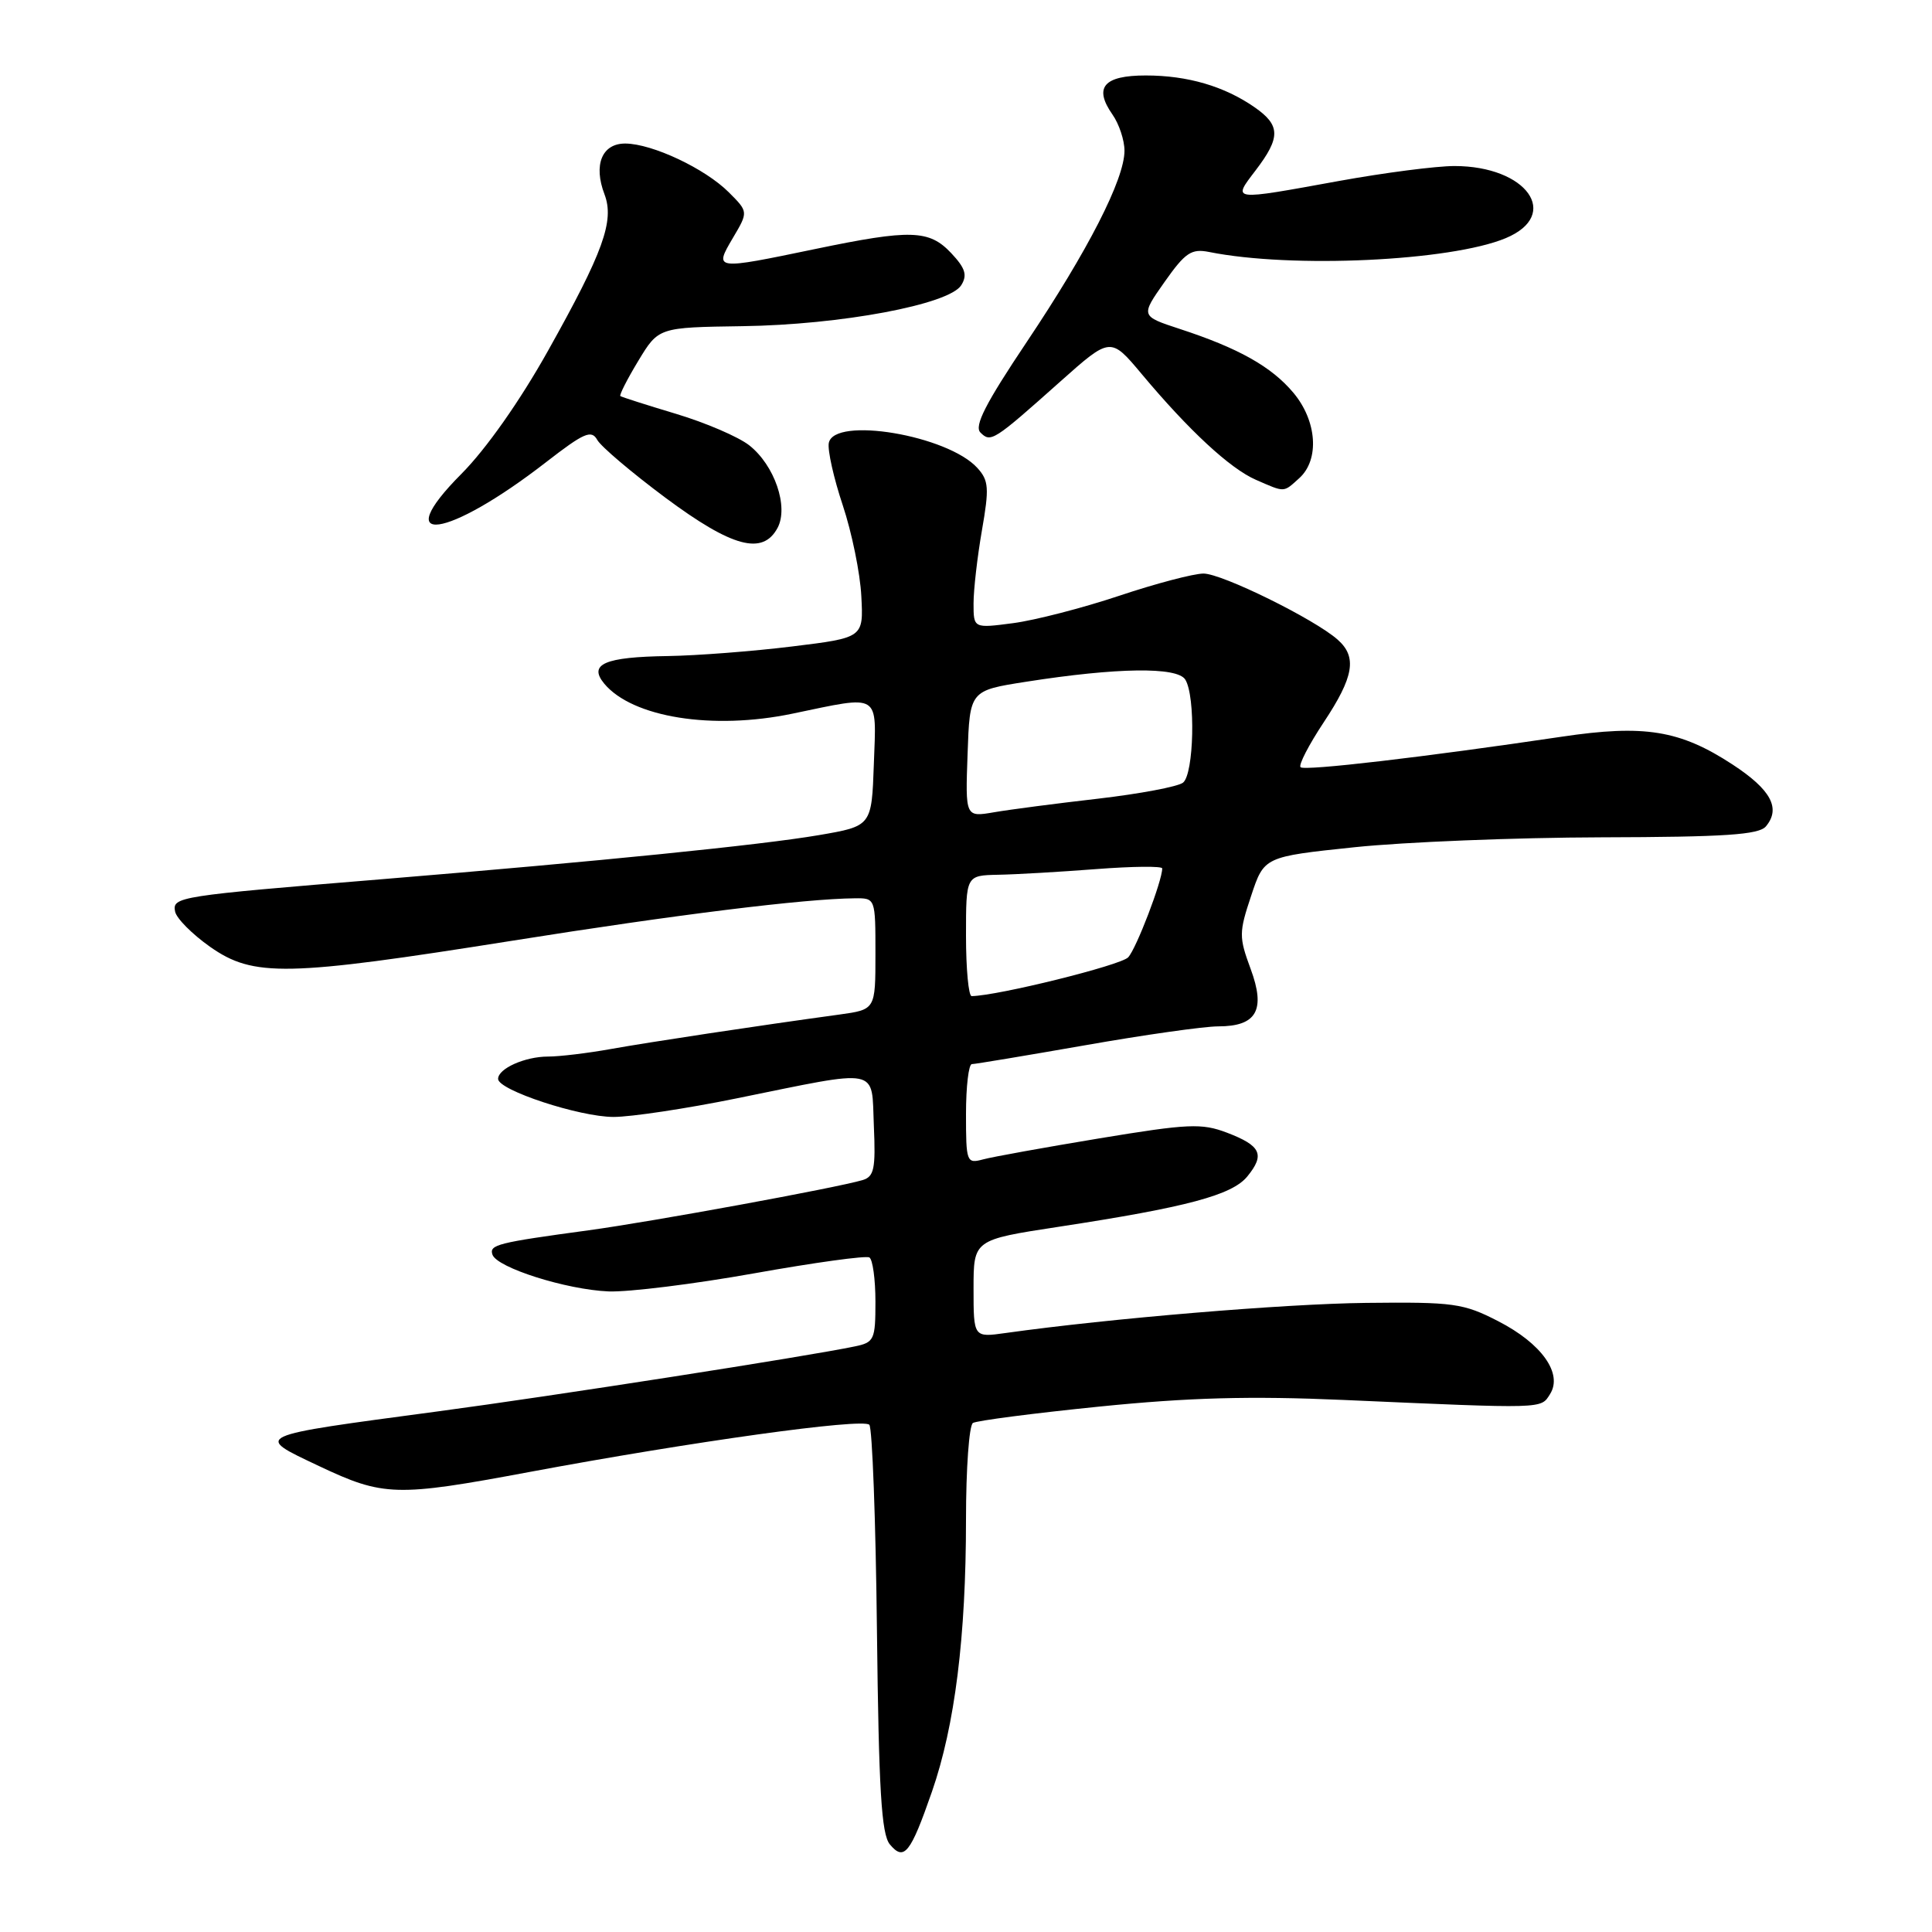 <?xml version="1.0" encoding="UTF-8" standalone="no"?>
<!DOCTYPE svg PUBLIC "-//W3C//DTD SVG 1.1//EN" "http://www.w3.org/Graphics/SVG/1.1/DTD/svg11.dtd" >
<svg xmlns="http://www.w3.org/2000/svg" xmlns:xlink="http://www.w3.org/1999/xlink" version="1.1" viewBox="0 0 256 256">
 <g >
 <path fill="currentColor"
d=" M 123.49 237.40 C 126.53 228.65 128.00 216.87 128.00 201.34 C 128.00 194.62 128.41 188.86 128.92 188.55 C 129.43 188.24 136.96 187.26 145.67 186.38 C 157.54 185.18 165.63 184.96 178.00 185.50 C 204.82 186.68 204.14 186.70 205.38 184.74 C 207.12 182.01 204.28 178.02 198.51 175.06 C 193.90 172.69 192.63 172.51 181.02 172.64 C 170.21 172.76 147.10 174.69 133.25 176.63 C 129.00 177.23 129.00 177.23 129.00 170.75 C 129.00 164.28 129.00 164.28 140.25 162.56 C 157.28 159.96 163.26 158.36 165.28 155.88 C 167.64 152.99 167.09 151.81 162.59 150.09 C 159.22 148.81 157.48 148.89 145.67 150.84 C 138.43 152.04 131.49 153.29 130.25 153.63 C 128.08 154.21 128.00 153.99 128.00 147.62 C 128.00 143.98 128.35 141.00 128.78 141.00 C 129.20 141.00 135.96 139.87 143.80 138.50 C 151.64 137.12 159.56 136.00 161.41 136.00 C 166.52 136.00 167.74 133.84 165.71 128.37 C 164.16 124.17 164.16 123.56 165.78 118.71 C 167.50 113.52 167.50 113.52 179.50 112.26 C 186.10 111.57 200.80 110.98 212.17 110.95 C 228.61 110.91 233.08 110.61 234.00 109.49 C 235.99 107.10 234.66 104.63 229.57 101.30 C 222.61 96.75 217.90 95.98 206.92 97.62 C 188.74 100.32 172.84 102.18 172.33 101.66 C 172.04 101.37 173.42 98.70 175.40 95.71 C 179.40 89.68 179.85 87.06 177.25 84.76 C 174.19 82.04 161.92 76.00 159.47 76.00 C 158.18 76.00 153.15 77.32 148.31 78.94 C 143.46 80.56 137.14 82.19 134.25 82.57 C 129.00 83.26 129.00 83.26 129.00 79.96 C 129.00 78.15 129.50 73.79 130.11 70.28 C 131.09 64.67 131.02 63.67 129.51 62.01 C 125.58 57.67 110.50 55.14 109.82 58.70 C 109.64 59.64 110.47 63.36 111.67 66.95 C 112.87 70.55 113.98 75.97 114.13 79.00 C 114.42 84.50 114.42 84.50 104.96 85.66 C 99.76 86.30 92.35 86.87 88.50 86.93 C 80.12 87.05 77.93 88.00 80.06 90.58 C 83.79 95.07 94.44 96.77 105.02 94.56 C 116.79 92.11 116.13 91.70 115.79 101.23 C 115.50 109.46 115.50 109.46 108.50 110.66 C 100.76 111.98 79.48 114.12 50.50 116.51 C 23.57 118.72 22.82 118.83 23.20 120.78 C 23.37 121.68 25.46 123.78 27.84 125.46 C 33.60 129.50 37.92 129.41 67.95 124.64 C 89.69 121.18 106.60 119.09 113.25 119.03 C 116.00 119.00 116.00 119.00 116.00 126.39 C 116.00 133.77 116.00 133.77 111.25 134.43 C 100.35 135.92 86.14 138.07 80.94 139.00 C 77.88 139.55 74.14 140.00 72.62 140.00 C 69.56 140.00 66.00 141.59 66.00 142.96 C 66.00 144.45 76.79 148.00 81.30 148.00 C 83.62 148.00 90.92 146.90 97.51 145.56 C 116.91 141.62 115.45 141.33 115.79 149.17 C 116.04 154.87 115.83 155.91 114.29 156.37 C 110.80 157.40 86.38 161.88 78.00 163.02 C 65.90 164.66 64.81 164.94 65.25 166.24 C 65.82 167.97 75.05 170.89 80.64 171.12 C 83.31 171.22 92.00 170.14 99.95 168.72 C 107.90 167.30 114.76 166.35 115.20 166.62 C 115.64 166.90 116.00 169.53 116.00 172.48 C 116.00 177.52 115.84 177.88 113.25 178.41 C 106.78 179.76 73.20 184.99 58.00 187.02 C 33.25 190.33 33.61 190.16 42.25 194.25 C 50.81 198.30 52.47 198.35 70.13 195.05 C 91.60 191.04 114.28 187.88 115.19 188.79 C 115.58 189.18 116.04 201.47 116.20 216.10 C 116.44 237.16 116.79 243.05 117.91 244.39 C 119.80 246.66 120.64 245.60 123.49 237.40 Z  M 103.03 69.95 C 104.52 67.15 102.64 61.65 99.27 59.00 C 97.84 57.88 93.49 56.01 89.59 54.84 C 85.69 53.67 82.37 52.61 82.20 52.48 C 82.04 52.35 83.11 50.24 84.58 47.81 C 87.26 43.38 87.26 43.38 98.38 43.22 C 111.38 43.04 125.78 40.35 127.37 37.79 C 128.20 36.46 127.92 35.54 126.04 33.54 C 123.12 30.44 120.69 30.36 108.00 33.00 C 94.62 35.78 94.61 35.78 97.11 31.53 C 99.16 28.07 99.16 28.07 96.57 25.48 C 93.43 22.34 86.45 19.05 82.87 19.02 C 79.77 19.00 78.60 21.83 80.10 25.75 C 81.43 29.27 79.95 33.38 72.63 46.45 C 68.89 53.14 64.41 59.50 61.14 62.79 C 51.47 72.51 59.23 71.43 72.37 61.23 C 77.39 57.34 78.37 56.91 79.14 58.29 C 79.63 59.17 83.70 62.62 88.17 65.95 C 97.01 72.52 101.06 73.62 103.03 69.95 Z  M 172.17 63.35 C 174.87 60.90 174.51 55.76 171.37 52.03 C 168.46 48.57 164.11 46.13 156.31 43.58 C 151.13 41.88 151.13 41.88 154.31 37.36 C 157.06 33.46 157.86 32.92 160.22 33.39 C 171.18 35.59 192.22 34.60 199.51 31.56 C 206.91 28.47 202.32 22.00 192.72 22.00 C 190.31 22.00 183.43 22.89 177.42 23.98 C 163.01 26.60 163.28 26.64 166.38 22.57 C 169.70 18.21 169.68 16.61 166.25 14.22 C 162.24 11.43 157.36 10.00 151.82 10.00 C 146.24 10.00 144.89 11.58 147.41 15.18 C 148.28 16.42 149.00 18.58 149.00 19.97 C 149.00 23.75 144.17 33.19 136.03 45.34 C 130.59 53.46 129.06 56.46 129.91 57.31 C 131.28 58.68 131.63 58.46 140.49 50.56 C 147.15 44.63 147.15 44.63 151.28 49.56 C 157.53 57.03 162.99 62.09 166.42 63.58 C 170.32 65.28 170.02 65.29 172.17 63.35 Z  M 128.00 124.00 C 128.00 116.00 128.00 116.00 132.25 115.91 C 134.59 115.87 140.44 115.53 145.25 115.16 C 150.06 114.79 154.00 114.75 154.00 115.07 C 154.00 116.73 150.57 125.69 149.49 126.85 C 148.50 127.91 132.23 131.94 128.75 131.99 C 128.34 132.00 128.00 128.40 128.00 124.00 Z  M 128.21 99.89 C 128.50 91.50 128.50 91.50 136.00 90.33 C 148.00 88.45 155.97 88.34 157.05 90.04 C 158.44 92.24 158.21 102.59 156.75 103.71 C 156.06 104.24 151.00 105.19 145.50 105.83 C 140.00 106.46 133.79 107.27 131.71 107.63 C 127.91 108.28 127.91 108.28 128.21 99.89 Z "/>
</g>
</svg>